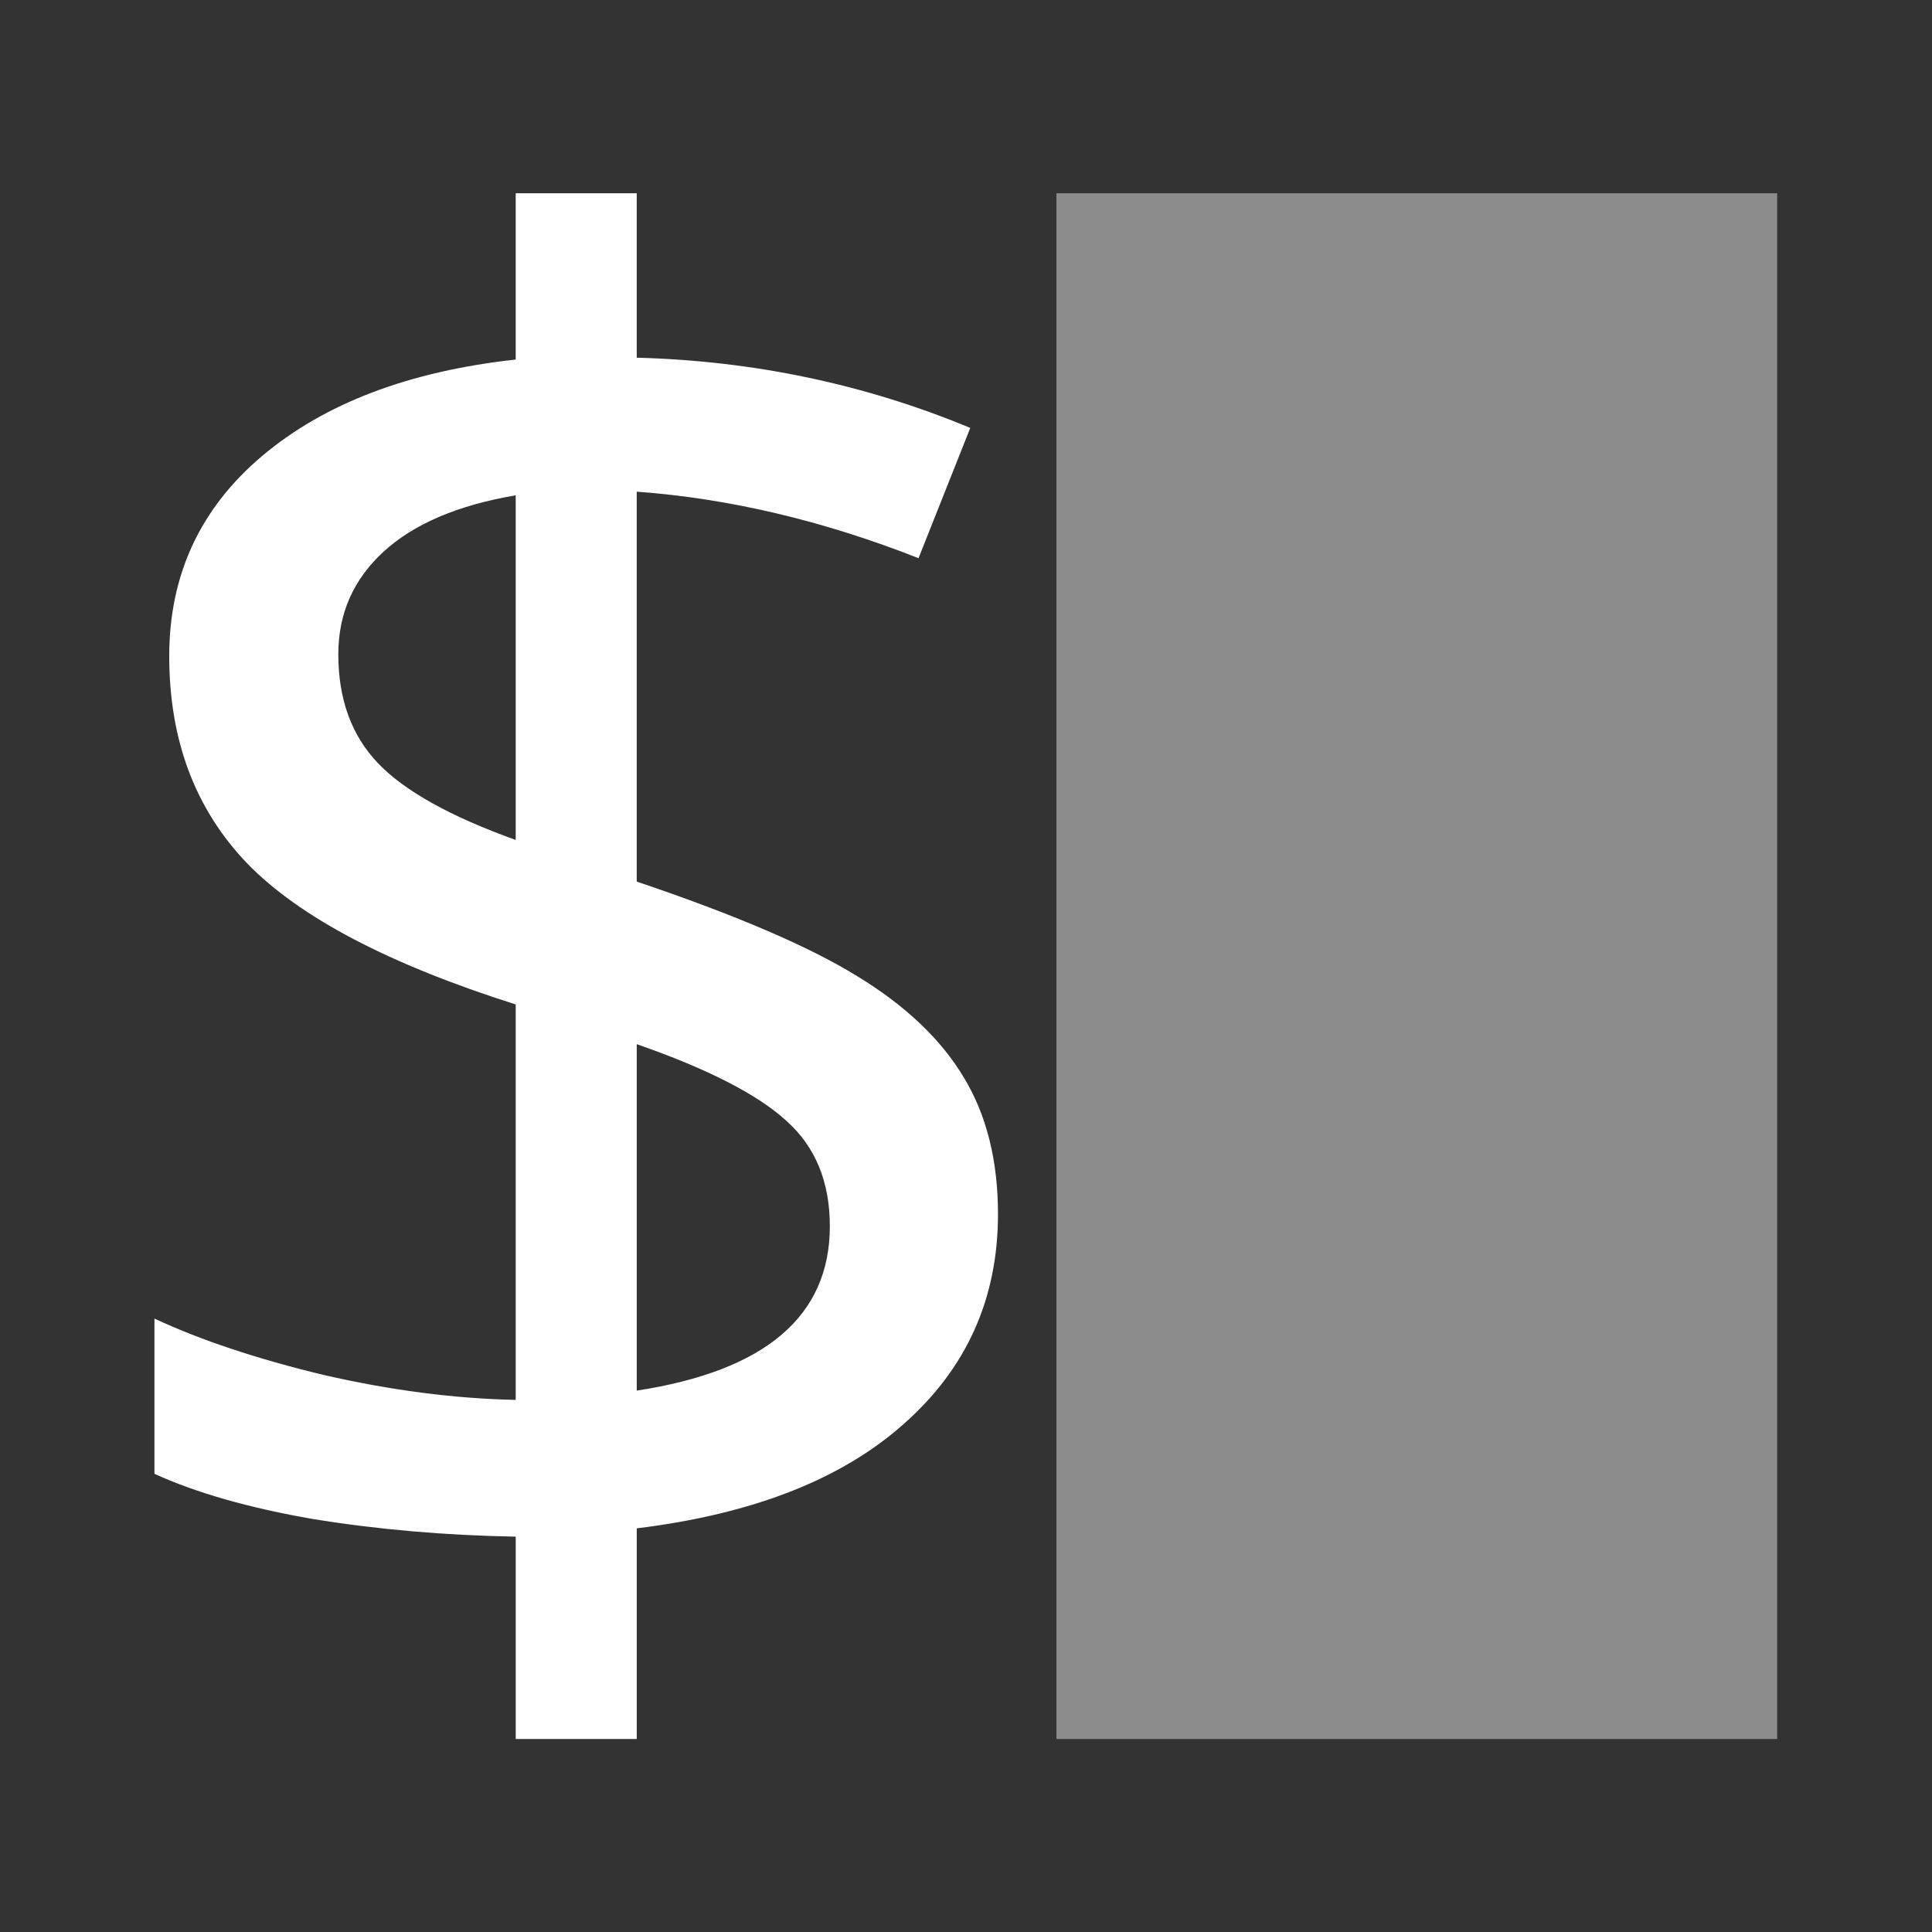 <?xml version="1.0" encoding="UTF-8" standalone="no"?>
<!-- Created with Inkscape (http://www.inkscape.org/) -->

<svg
   xmlns:dc="http://purl.org/dc/elements/1.1/"
   xmlns:cc="http://creativecommons.org/ns#"
   xmlns:rdf="http://www.w3.org/1999/02/22-rdf-syntax-ns#"
   xmlns:svg="http://www.w3.org/2000/svg"
   xmlns="http://www.w3.org/2000/svg"
   xmlns:inkscape="http://www.inkscape.org/namespaces/inkscape"
   version="1.1"
   width="100%"
   height="100%"
   viewBox="0 0 512 512"
   id="svg2">
  <rect x="0" y="0" width="512" height="512" fill="#333333" stroke="none"/>
  <defs
     id="defs4">
    <clipPath
       id="0">
      <rect
         width="512"
         height="512"
         rx="25.988"
         x="0"
         y="0"
         id="rect7"
         style="fill:none" />
    </clipPath>
  </defs>
  <rect
     width="512"
     height="512"
     rx="25.988"
     x="0"
     y="0"
     id="rect9"
     style="fill:none" />
  <g
     clip-path="url(#0)"
     id="g11"
     style="opacity:0.0">
    <path
       d="M 136.72,51.19 V 95.25 L 419.56,378.09 V 334.03 z"
       inkscape:connector-curvature="0"
       id="path13" />
    <path
       d="m 136.72,95.25 c -28.24,3.102 -50.577,11.596 -67.06,25.469 l 282.84,282.84 c 16.485,-13.873 38.825,-22.366 67.06,-25.469 z"
       inkscape:connector-curvature="0"
       id="path15" />
    <path
       d="m 69.66,120.72 c -16.485,13.878 -24.75,31.577 -24.75,53.13 l 282.84,282.84 c 0,-21.548 8.265,-39.25 24.75,-53.12 z"
       inkscape:connector-curvature="0"
       id="path17" />
    <path
       d="m 44.906,173.84 c 0,22.36 6.94,40.722 20.813,55.09 l 282.84,282.84 c -13.873,-14.372 -20.813,-32.733 -20.813,-55.09 z"
       inkscape:connector-curvature="0"
       id="path19" />
    <path
       d="m 65.719,228.94 c 0.197,0.202 0.396,0.403 0.597,0.605 l 282.84,282.84 c -0.201,-0.201 -0.4,-0.403 -0.597,-0.604 z"
       inkscape:connector-curvature="0"
       id="path21" />
    <path
       d="m 66.32,229.54 c 13.948,13.948 37.418,26.16 70.4,36.614 l 282.84,282.84 c -32.985,-10.458 -56.45,-22.666 -70.4,-36.614 z"
       inkscape:connector-curvature="0"
       id="path23" />
    <path
       d="M 136.72,266.16 V 370.94 L 419.56,653.78 V 549 z"
       inkscape:connector-curvature="0"
       id="path25" />
    <path
       d="m 136.72,370.94 c -16.16,-0.326 -33.12,-2.514 -50.906,-6.594 l 282.84,282.84 c 17.791,4.08 34.749,6.268 50.906,6.594 z"
       inkscape:connector-curvature="0"
       id="path27" />
    <path
       d="M 85.81,364.34 C 68.18,360.091 53.239,355.115 40.997,349.402 l 282.84,282.84 c 12.242,5.713 27.18,10.688 44.813,14.938 z"
       inkscape:connector-curvature="0"
       id="path29" />
    <path
       d="m 41,349.41 v 41.13 l 282.84,282.84 v -41.12 z"
       inkscape:connector-curvature="0"
       id="path31" />
    <path
       d="m 41,390.53 c 11.1,5.059 25.15,9.06 42.13,12 l 282.84,282.84 c -16.975,-2.938 -31.03,-6.941 -42.12,-12 z"
       inkscape:connector-curvature="0"
       id="path33" />
    <path
       d="m 83.13,402.53 c 17.14,2.775 34.987,4.33 53.594,4.656 l 282.84,282.84 C 400.958,689.7 383.113,688.144 365.97,685.37 z"
       inkscape:connector-curvature="0"
       id="path35" />
    <path
       d="m 136.72,407.19 v 53.625 l 282.84,282.84 V 690.03 z"
       inkscape:connector-curvature="0"
       id="path37" />
    <path
       d="m 136.72,460.81 h 32.09 l 282.84,282.84 h -32.09 z"
       inkscape:connector-curvature="0"
       id="path39" />
    <path
       d="m 168.81,460.81 v -55.844 l 282.84,282.84 v 55.844 z"
       inkscape:connector-curvature="0"
       id="path41" />
    <path
       d="m 168.81,404.97 c 30.684,-3.754 54.26,-12.966 70.75,-27.656 l 282.84,282.84 c -16.485,14.69 -40.07,23.902 -70.75,27.656 z"
       inkscape:connector-curvature="0"
       id="path43" />
    <path
       d="m 239.56,377.31 c 16.644,-14.694 24.969,-33.2 24.969,-55.56 l 282.84,282.84 c 0,22.36 -8.325,40.869 -24.969,55.56 z"
       inkscape:connector-curvature="0"
       id="path45" />
    <path
       d="m 264.53,321.75 v -0.031 l 282.84,282.84 v 0.031 z"
       inkscape:connector-curvature="0"
       id="path47" />
    <path
       d="m 264.53,321.72 c 0,-14.201 -3.02,-26.26 -9.06,-36.22 l 282.84,282.84 c 6.04,9.957 9.06,22.02 9.06,36.22 z"
       inkscape:connector-curvature="0"
       id="path49" />
    <path
       d="m 255.47,285.5 c -2.696,-4.517 -6.078,-8.808 -10.143,-12.873 l 282.84,282.84 c 4.065,4.065 7.446,8.357 10.143,12.873 z"
       inkscape:connector-curvature="0"
       id="path51" />
    <path
       d="m 245.33,272.63 c -5.04,-5.04 -11.127,-9.728 -18.264,-14.06 l 282.84,282.84 c 7.136,4.336 13.225,9.03 18.264,14.06 z"
       inkscape:connector-curvature="0"
       id="path53" />
    <path
       d="m 227.06,258.56 c -12.731,-7.829 -32.14,-16.16 -58.25,-24.969 l 282.84,282.84 c 26.11,8.813 45.519,17.14 58.25,24.969 z"
       inkscape:connector-curvature="0"
       id="path55" />
    <path
       d="M 168.81,233.59 V 130.28 l 282.84,282.84 v 103.31 z"
       inkscape:connector-curvature="0"
       id="path57" />
    <path
       d="m 168.81,130.28 c 24.489,1.795 49.36,7.668 74.66,17.625 l 282.84,282.84 c -25.299,-9.957 -50.17,-15.83 -74.66,-17.625 z"
       inkscape:connector-curvature="0"
       id="path59" />
    <path
       d="m 243.47,147.91 13.719,-34.531 282.84,282.84 -13.719,34.531 z"
       inkscape:connector-curvature="0"
       id="path61" />
    <path
       d="M 257.19,113.38 C 229.28,101.792 199.83,95.602 168.82,94.786 l 282.84,282.84 c 31.01,0.816 60.47,7.01 88.38,18.594 z"
       inkscape:connector-curvature="0"
       id="path63" />
    <path
       d="M 168.81,94.78 V 51.186 l 282.84,282.84 v 43.594 z"
       inkscape:connector-curvature="0"
       id="path65" />
    <path
       d="m 168.81,51.19 h -32.09 l 282.84,282.84 h 32.09 z"
       inkscape:connector-curvature="0"
       id="path67" />
    <path
       d="M 280.03,51.22 V 460.81 L 562.87,743.65 V 334.06 z"
       inkscape:connector-curvature="0"
       id="path69" />
    <path
       d="M 280.03,460.81 H 471 L 753.84,743.65 H 562.87 z"
       inkscape:connector-curvature="0"
       id="path71" />
    <path
       d="M 471,460.81 V 51.22 l 282.84,282.84 v 409.59 z"
       inkscape:connector-curvature="0"
       id="path73" />
    <path
       d="M 471,51.22 H 280.03 l 282.84,282.84 h 190.97 z"
       inkscape:connector-curvature="0"
       id="path75" />
    <path
       d="m 136.72,131.25 v 91.31 L 419.56,505.4 v -91.31 z"
       inkscape:connector-curvature="0"
       id="path77" />
    <path
       d="m 136.72,222.56 c -16.807,-6.03 -28.753,-12.583 -35.855,-19.685 l 282.84,282.84 c 7.103,7.103 19.05,13.659 35.855,19.685 z"
       inkscape:connector-curvature="0"
       id="path79" />
    <path
       d="m 100.86,202.88 c -0.209,-0.209 -0.413,-0.418 -0.613,-0.627 l 282.84,282.84 c 0.2,0.21 0.405,0.419 0.613,0.627 z"
       inkscape:connector-curvature="0"
       id="path81" />
    <path
       d="M 100.25,202.25 C 93.23,194.909 89.719,185.259 89.719,173.344 l 282.84,282.84 c 0,11.916 3.511,21.566 10.531,28.906 z"
       inkscape:connector-curvature="0"
       id="path83" />
    <path
       d="m 89.72,173.34 c 0,-10.772 4,-19.812 12,-27.16 l 282.84,282.84 c -7.998,7.344 -12,16.384 -12,27.16 z"
       inkscape:connector-curvature="0"
       id="path85" />
    <path
       d="m 101.72,146.19 c 7.998,-7.344 19.658,-12.325 35,-14.938 l 282.84,282.84 c -15.342,2.613 -27,7.593 -35,14.938 z"
       inkscape:connector-curvature="0"
       id="path87" />
    <path
       d="m 168.81,276.69 c 18.768,6.53 31.984,13.294 39.656,20.313 l 282.84,282.84 c -7.672,-7.02 -20.888,-13.782 -39.656,-20.313 z"
       inkscape:connector-curvature="0"
       id="path89" />
    <path
       d="m 208.47,297 c 0.498,0.445 0.979,0.9 1.444,1.365 l 282.84,282.84 c -0.465,-0.465 -0.947,-0.92 -1.444,-1.365 z"
       inkscape:connector-curvature="0"
       id="path91" />
    <path
       d="m 209.91,298.37 c 6.707,6.707 10.06,15.552 10.06,26.541 l 282.84,282.84 c 0,-10.989 -3.349,-19.835 -10.06,-26.541 z"
       inkscape:connector-curvature="0"
       id="path93" />
    <path
       d="m 219.97,324.91 c 0,23.83 -17.04,38.34 -51.16,43.563 l 282.84,282.84 c 34.12,-5.223 51.16,-19.733 51.16,-43.563 z"
       inkscape:connector-curvature="0"
       id="path95" />
    <path
       d="m 168.81,368.47 v -91.78 l 282.84,282.84 v 91.78 z"
       inkscape:connector-curvature="0"
       id="path97" />
  </g>
  <g
     transform="matrix(1.781,0,0,1.781,1037.91,-117.6)"
     id="g99"
     style="fill:#ffffff">
    <path
       d="m -434.27,246.7 c 0,12.556 -4.674,22.959 -14.02,31.21 -9.257,8.249 -22.501,13.427 -39.731,15.535 v 31.345 h -18.01 v -30.11 c -10.448,-0.183 -20.484,-1.054 -30.11,-2.612 -9.532,-1.65 -17.414,-3.895 -23.646,-6.736 v -23.1 c 6.874,3.208 15.26,6 25.16,8.386 9.99,2.291 19.522,3.529 28.595,3.712 v -58.84 c -18.789,-5.957 -32.08,-12.923 -39.869,-20.897 -7.79,-8.07 -11.686,-18.376 -11.686,-30.932 0,-12.1 4.628,-22.04 13.885,-29.833 9.257,-7.79 21.813,-12.556 37.669,-14.298 V 94.784 h 18.01 v 24.471 c 17.414,0.458 33.957,3.941 49.629,10.448 l -7.699,19.384 c -14.206,-5.591 -28.18,-8.89 -41.931,-9.898 v 58.02 c 14.664,4.949 25.571,9.624 32.72,14.02 7.24,4.399 12.556,9.44 15.947,15.12 3.391,5.591 5.087,12.373 5.087,20.347 m -25.02,1.787 c 0,-6.599 -2.154,-11.823 -6.461,-15.672 -4.308,-3.941 -11.732,-7.744 -22.271,-11.411 v 51.55 c 19.16,-2.933 28.733,-11.09 28.733,-24.471 m -73.14,-85.1 c 0,6.691 1.97,12.1 5.912,16.222 3.941,4.124 10.769,7.928 20.484,11.411 v -51.28 c -8.615,1.467 -15.168,4.262 -19.659,8.386 -4.491,4.124 -6.736,9.211 -6.736,15.26"
       inkscape:connector-curvature="0"
       id="path101" />
    <path
       d="m -425.57,94.79 h 107.24 v 230 h -107.24 z"
       inkscape:connector-curvature="0"
       id="path103"
       style="fill-opacity:0.435;fill-rule:evenodd" />
  </g>
</svg>
